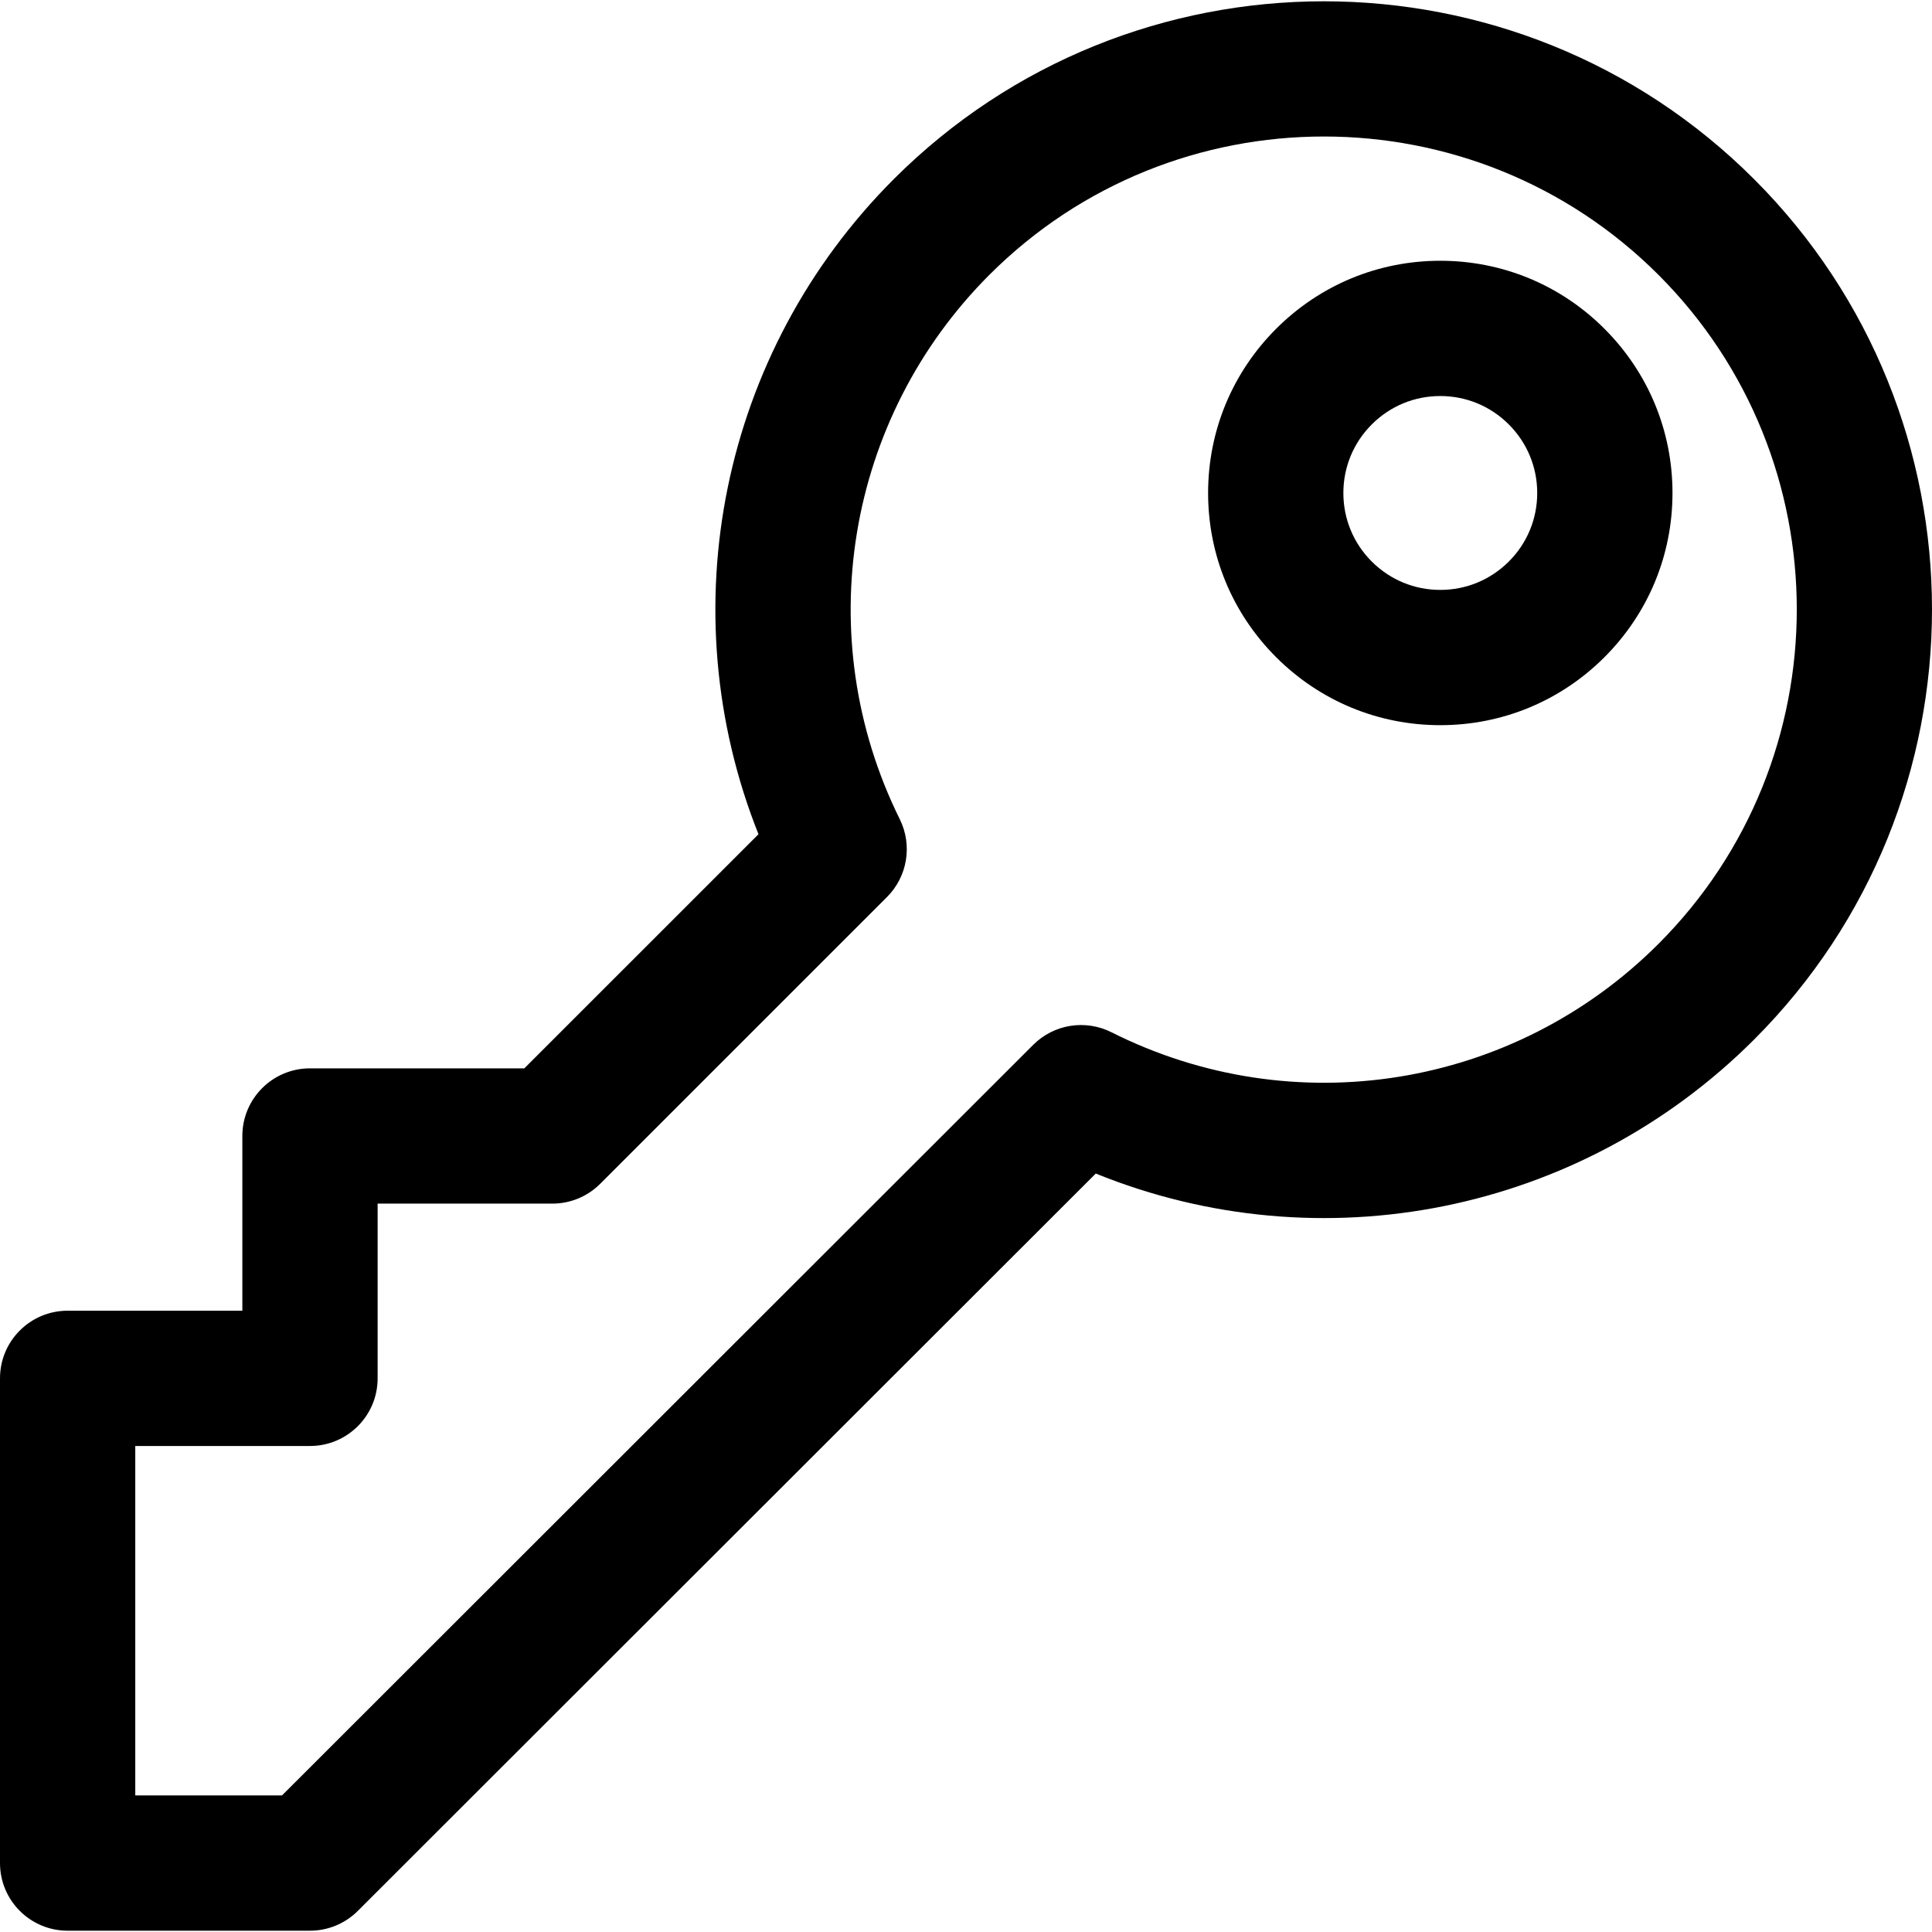 <?xml version="1.0" encoding="iso-8859-1"?>
<!-- Generator: Adobe Illustrator 18.0.0, SVG Export Plug-In . SVG Version: 6.00 Build 0)  -->
<!DOCTYPE svg PUBLIC "-//W3C//DTD SVG 1.1//EN" "http://www.w3.org/Graphics/SVG/1.1/DTD/svg11.dtd">
<svg version="1.1" id="Capa_1" xmlns="http://www.w3.org/2000/svg" xmlns:xlink="http://www.w3.org/1999/xlink" x="0px" y="0px"
	 viewBox="0 0 214.24 214.24" style="enable-background:new 0 0 214.24 214.24;" xml:space="preserve">
<g>
	<path d="M177.923,36.463c-4.862-4.866-11.329-7.547-18.208-7.547c-6.878,0-13.345,2.681-18.207,7.546
		c-4.863,4.864-7.541,11.331-7.541,18.207c0,6.878,2.679,13.344,7.54,18.203c4.862,4.864,11.327,7.543,18.205,7.543
		c6.877,0,13.344-2.678,18.207-7.54c4.865-4.862,7.544-11.328,7.544-18.206C185.463,47.794,182.785,41.327,177.923,36.463z
		 M167.316,62.266c-2.032,2.031-4.733,3.149-7.605,3.149c-2.87,0-5.567-1.117-7.599-3.149c-2.03-2.028-3.146-4.726-3.146-7.597
		c0-2.87,1.118-5.57,3.149-7.603c2.03-2.031,4.729-3.15,7.599-3.15s5.568,1.119,7.6,3.151c2.03,2.031,3.148,4.731,3.148,7.602
		C170.463,57.54,169.346,60.238,167.316,62.266z"/>
	<path d="M194.515,19.872C168.209-6.43,125.41-6.434,99.106,19.868C79.923,39.06,74.204,67.646,84.108,92.507l-25.964,25.962h-23.77
		c-4.143,0-7.5,3.357-7.5,7.5v19.376H7.5c-4.143,0-7.5,3.357-7.5,7.5v26.88v26.871c0,4.143,3.357,7.5,7.5,7.5h26.875
		c1.988,0,3.894-0.789,5.301-2.194l81.834-81.768c24.959,10.121,53.688,4.456,73.006-14.862
		C220.814,88.972,220.814,46.176,194.515,19.872z M183.908,104.666c-16.038,16.04-40.418,19.979-60.664,9.799
		c-2.89-1.45-6.383-0.89-8.67,1.396l-83.304,83.236H15v-19.371v-19.38h19.375c4.142,0,7.5-3.357,7.5-7.5v-19.376h19.376
		c1.989,0,3.896-0.79,5.303-2.196l31.803-31.801c2.275-2.275,2.846-5.747,1.419-8.631c-9.984-20.171-5.99-44.432,9.938-60.368
		c20.455-20.451,53.736-20.448,74.194,0.005C204.359,50.934,204.359,84.213,183.908,104.666z"/>
</g>
<g>
</g>
<g>
</g>
<g>
</g>
<g>
</g>
<g>
</g>
<g>
</g>
<g>
</g>
<g>
</g>
<g>
</g>
<g>
</g>
<g>
</g>
<g>
</g>
<g>
</g>
<g>
</g>
<g>
</g>
</svg>
